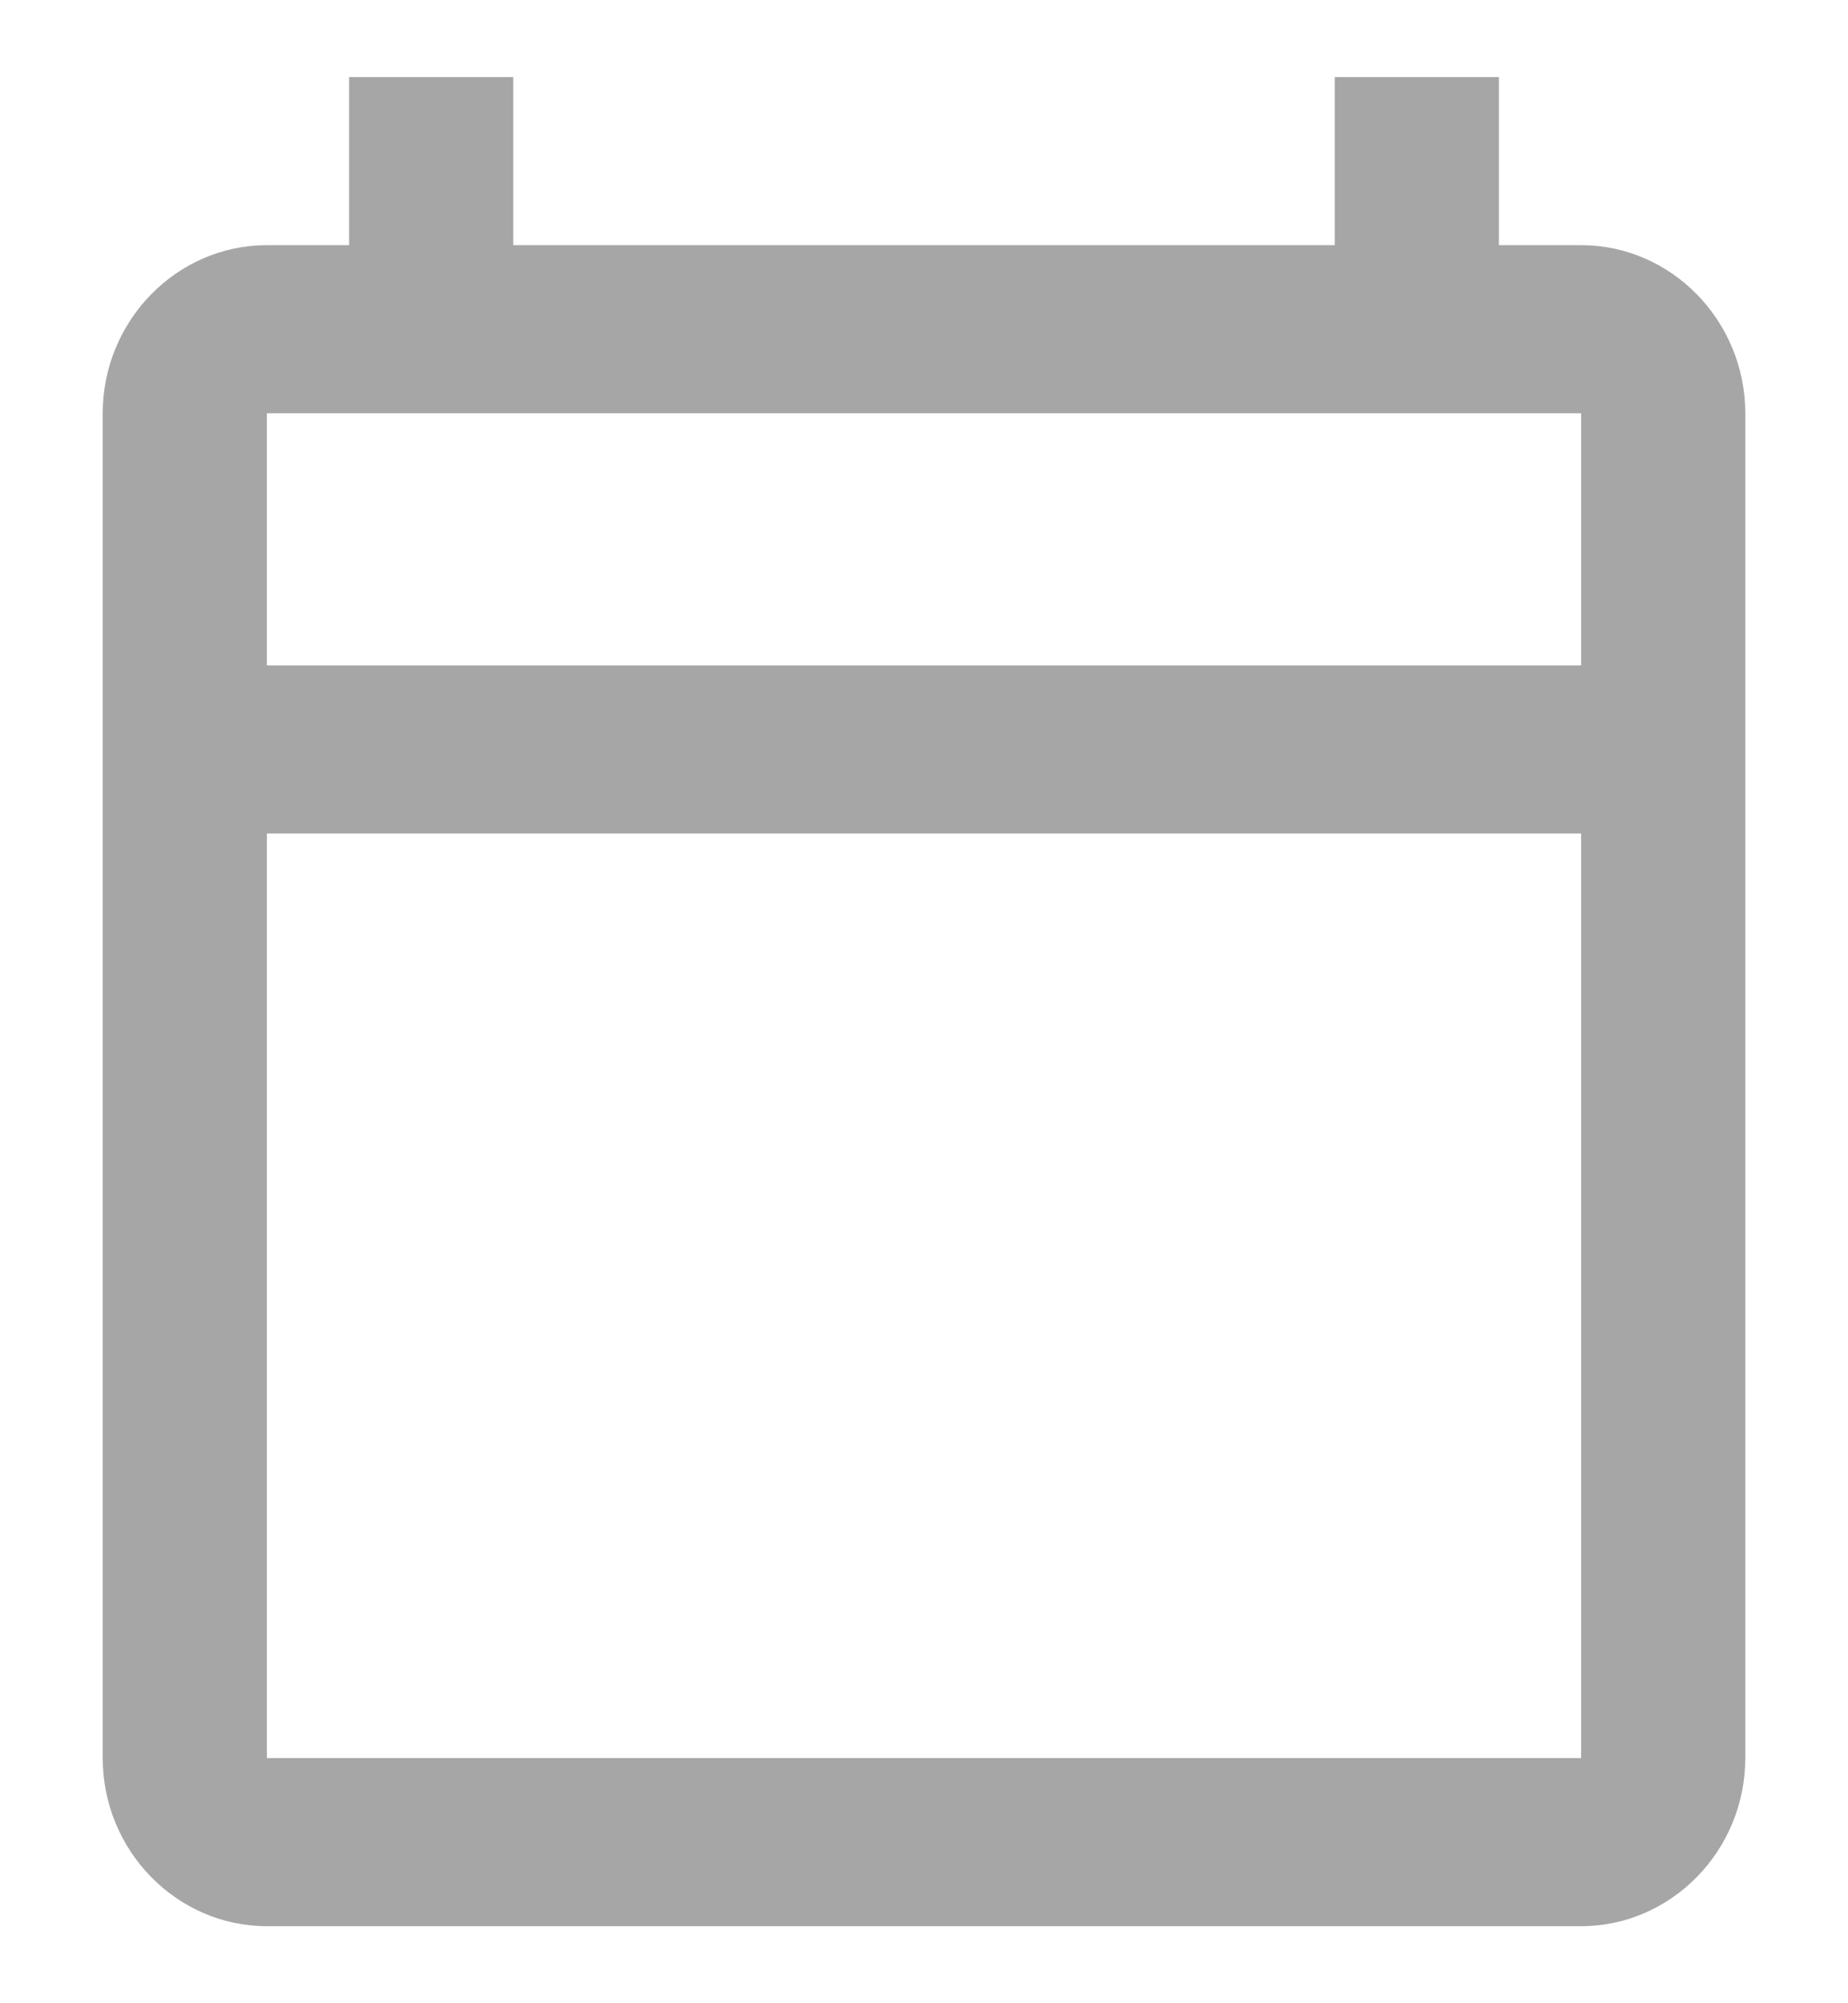 <svg width="12" height="13" viewBox="0 0 12 13" fill="none" xmlns="http://www.w3.org/2000/svg">
<path d="M10.267 1.591H9.733V0.5H8.667V1.591H3.333V0.5H2.267V1.591H1.733C1.147 1.591 0.667 2.082 0.667 2.682V11.409C0.667 12.009 1.147 12.5 1.733 12.5H10.267C10.853 12.5 11.333 12.009 11.333 11.409V2.682C11.333 2.082 10.853 1.591 10.267 1.591ZM10.267 11.409H1.733V5.409H10.267V11.409ZM10.267 4.318H1.733V2.682H10.267V4.318Z" fill="#A6A6A6"/>
</svg>

